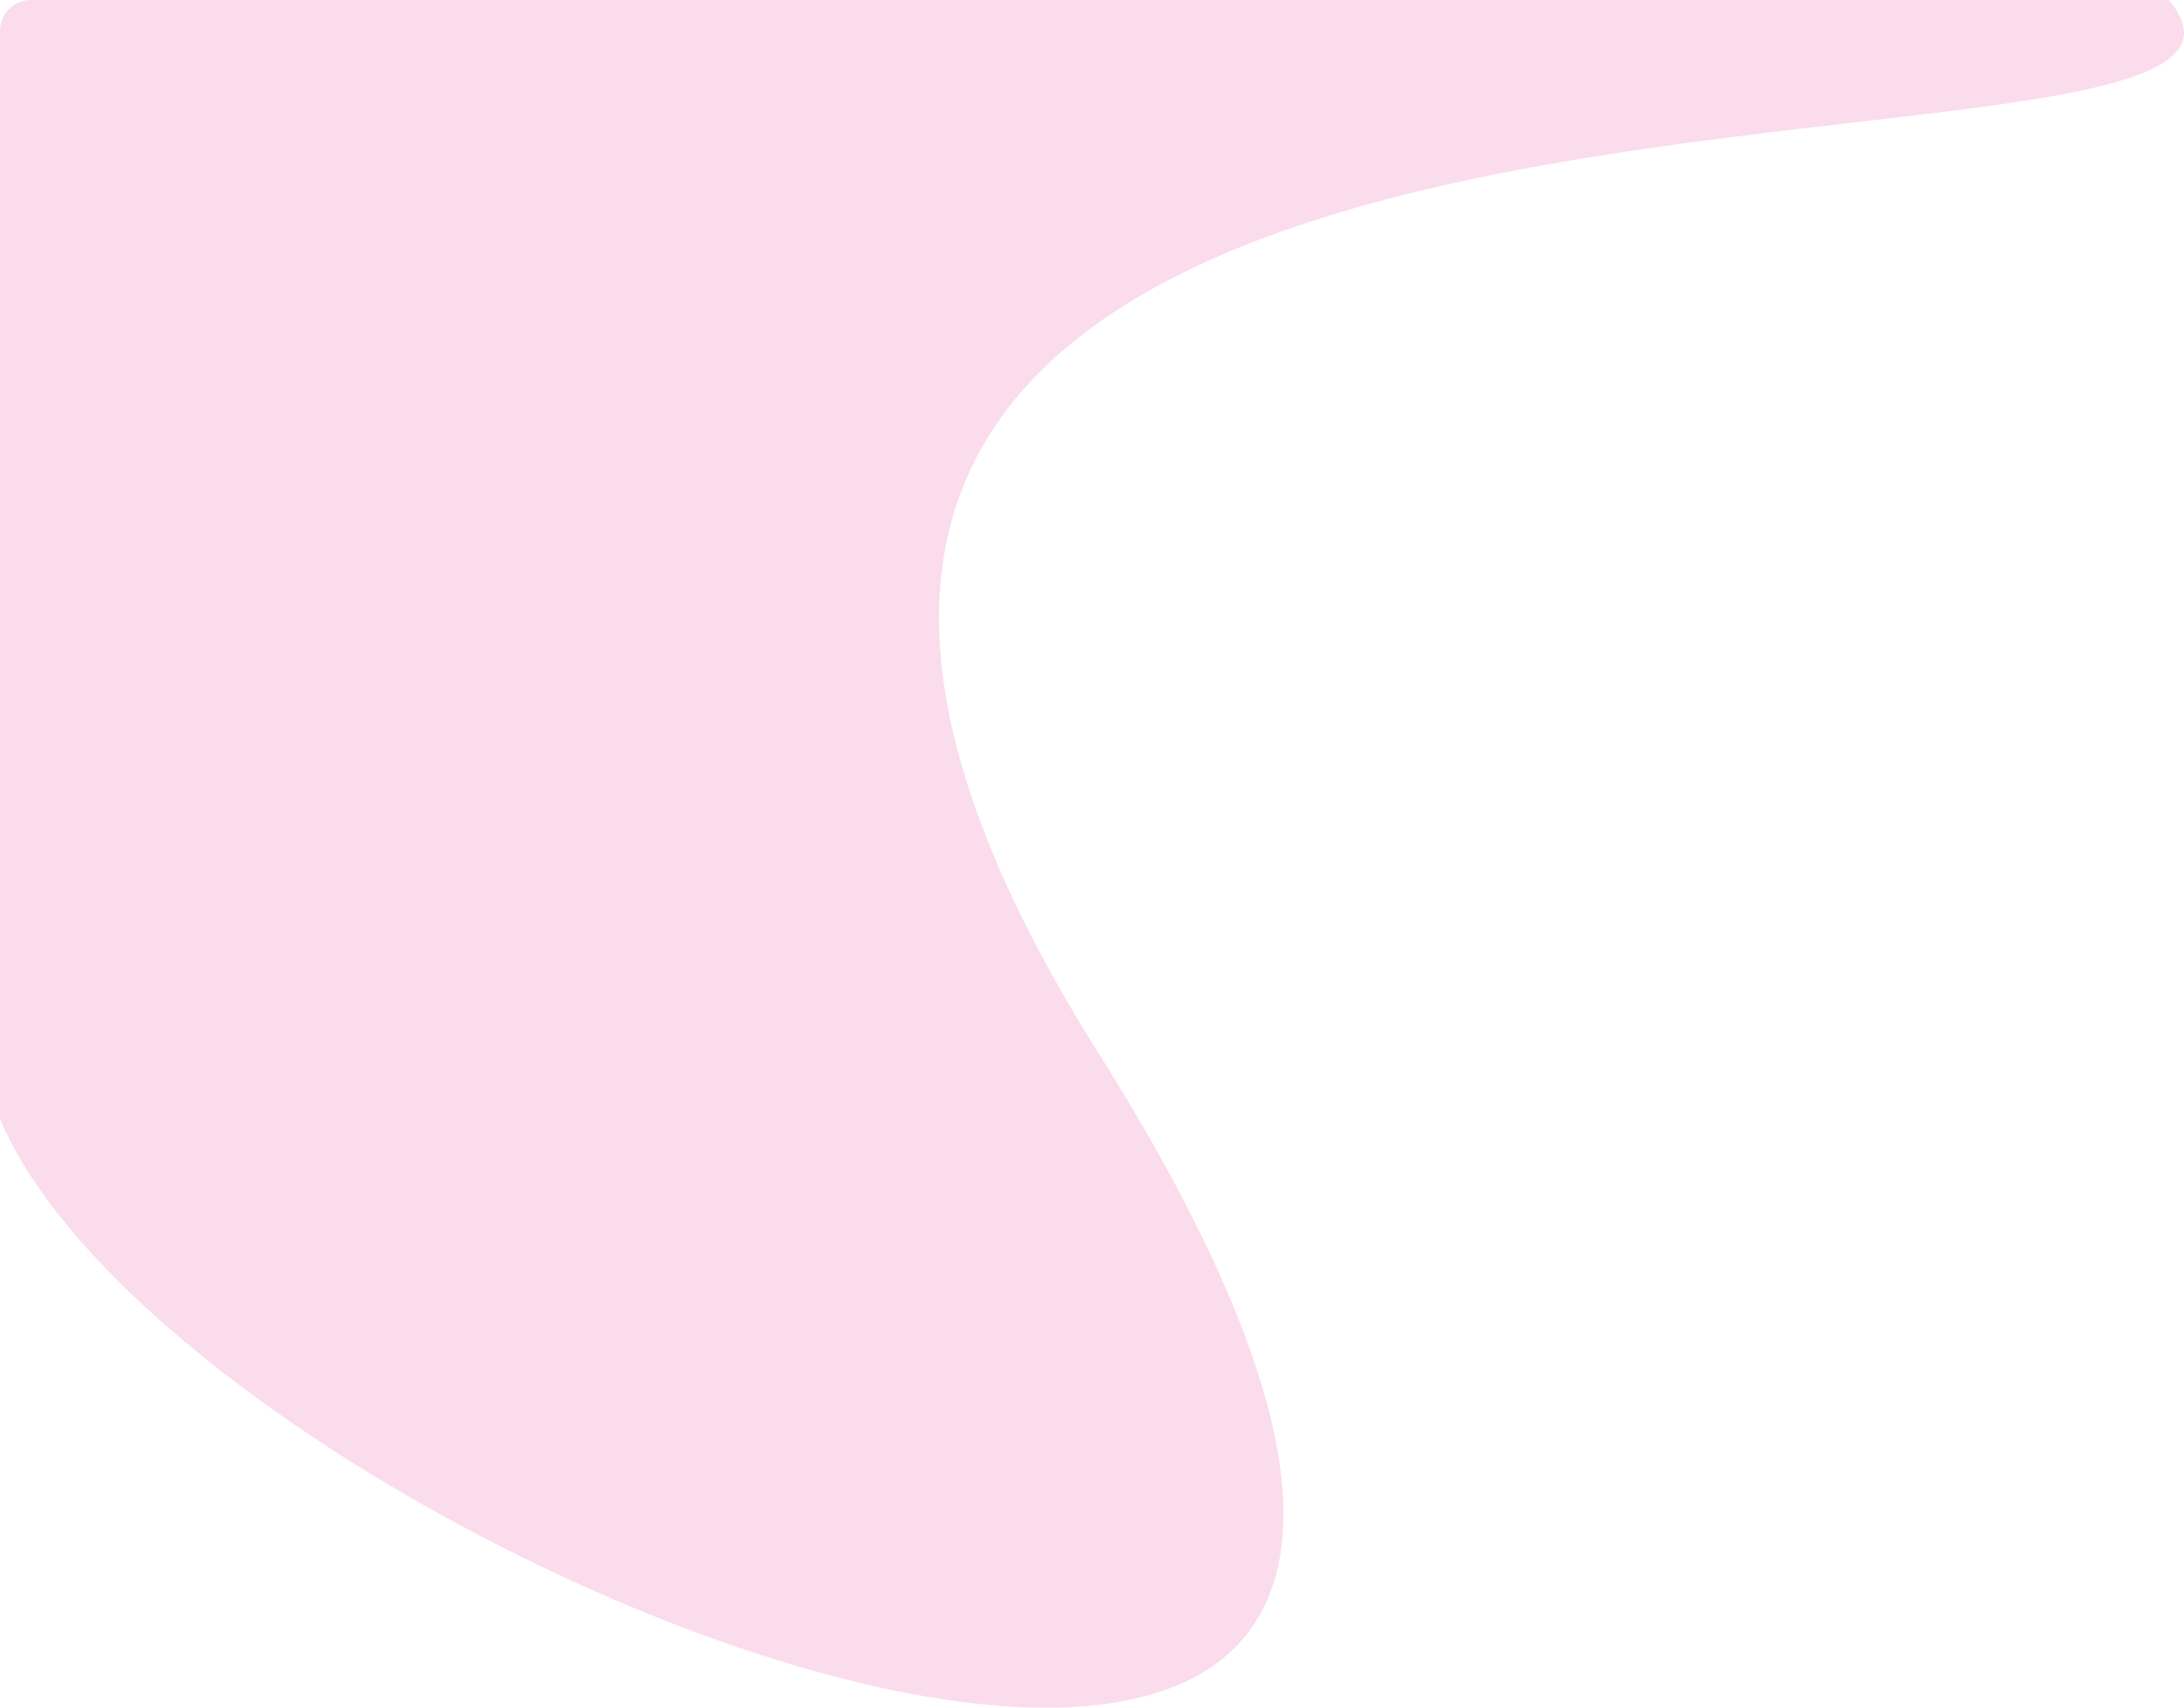 <svg width="353" height="276" viewBox="0 0 353 276" fill="none" xmlns="http://www.w3.org/2000/svg">
<path opacity="0.15" d="M5 3.05176e-05L350.533 0C384.2 39.791 60.156 -16.2 177.5 170.121C294.845 356.442 31.514 255.181 0 180.867V5C0 2.239 2.239 3.05176e-05 5 3.05176e-05Z" fill="#DD1585"/>
</svg>
